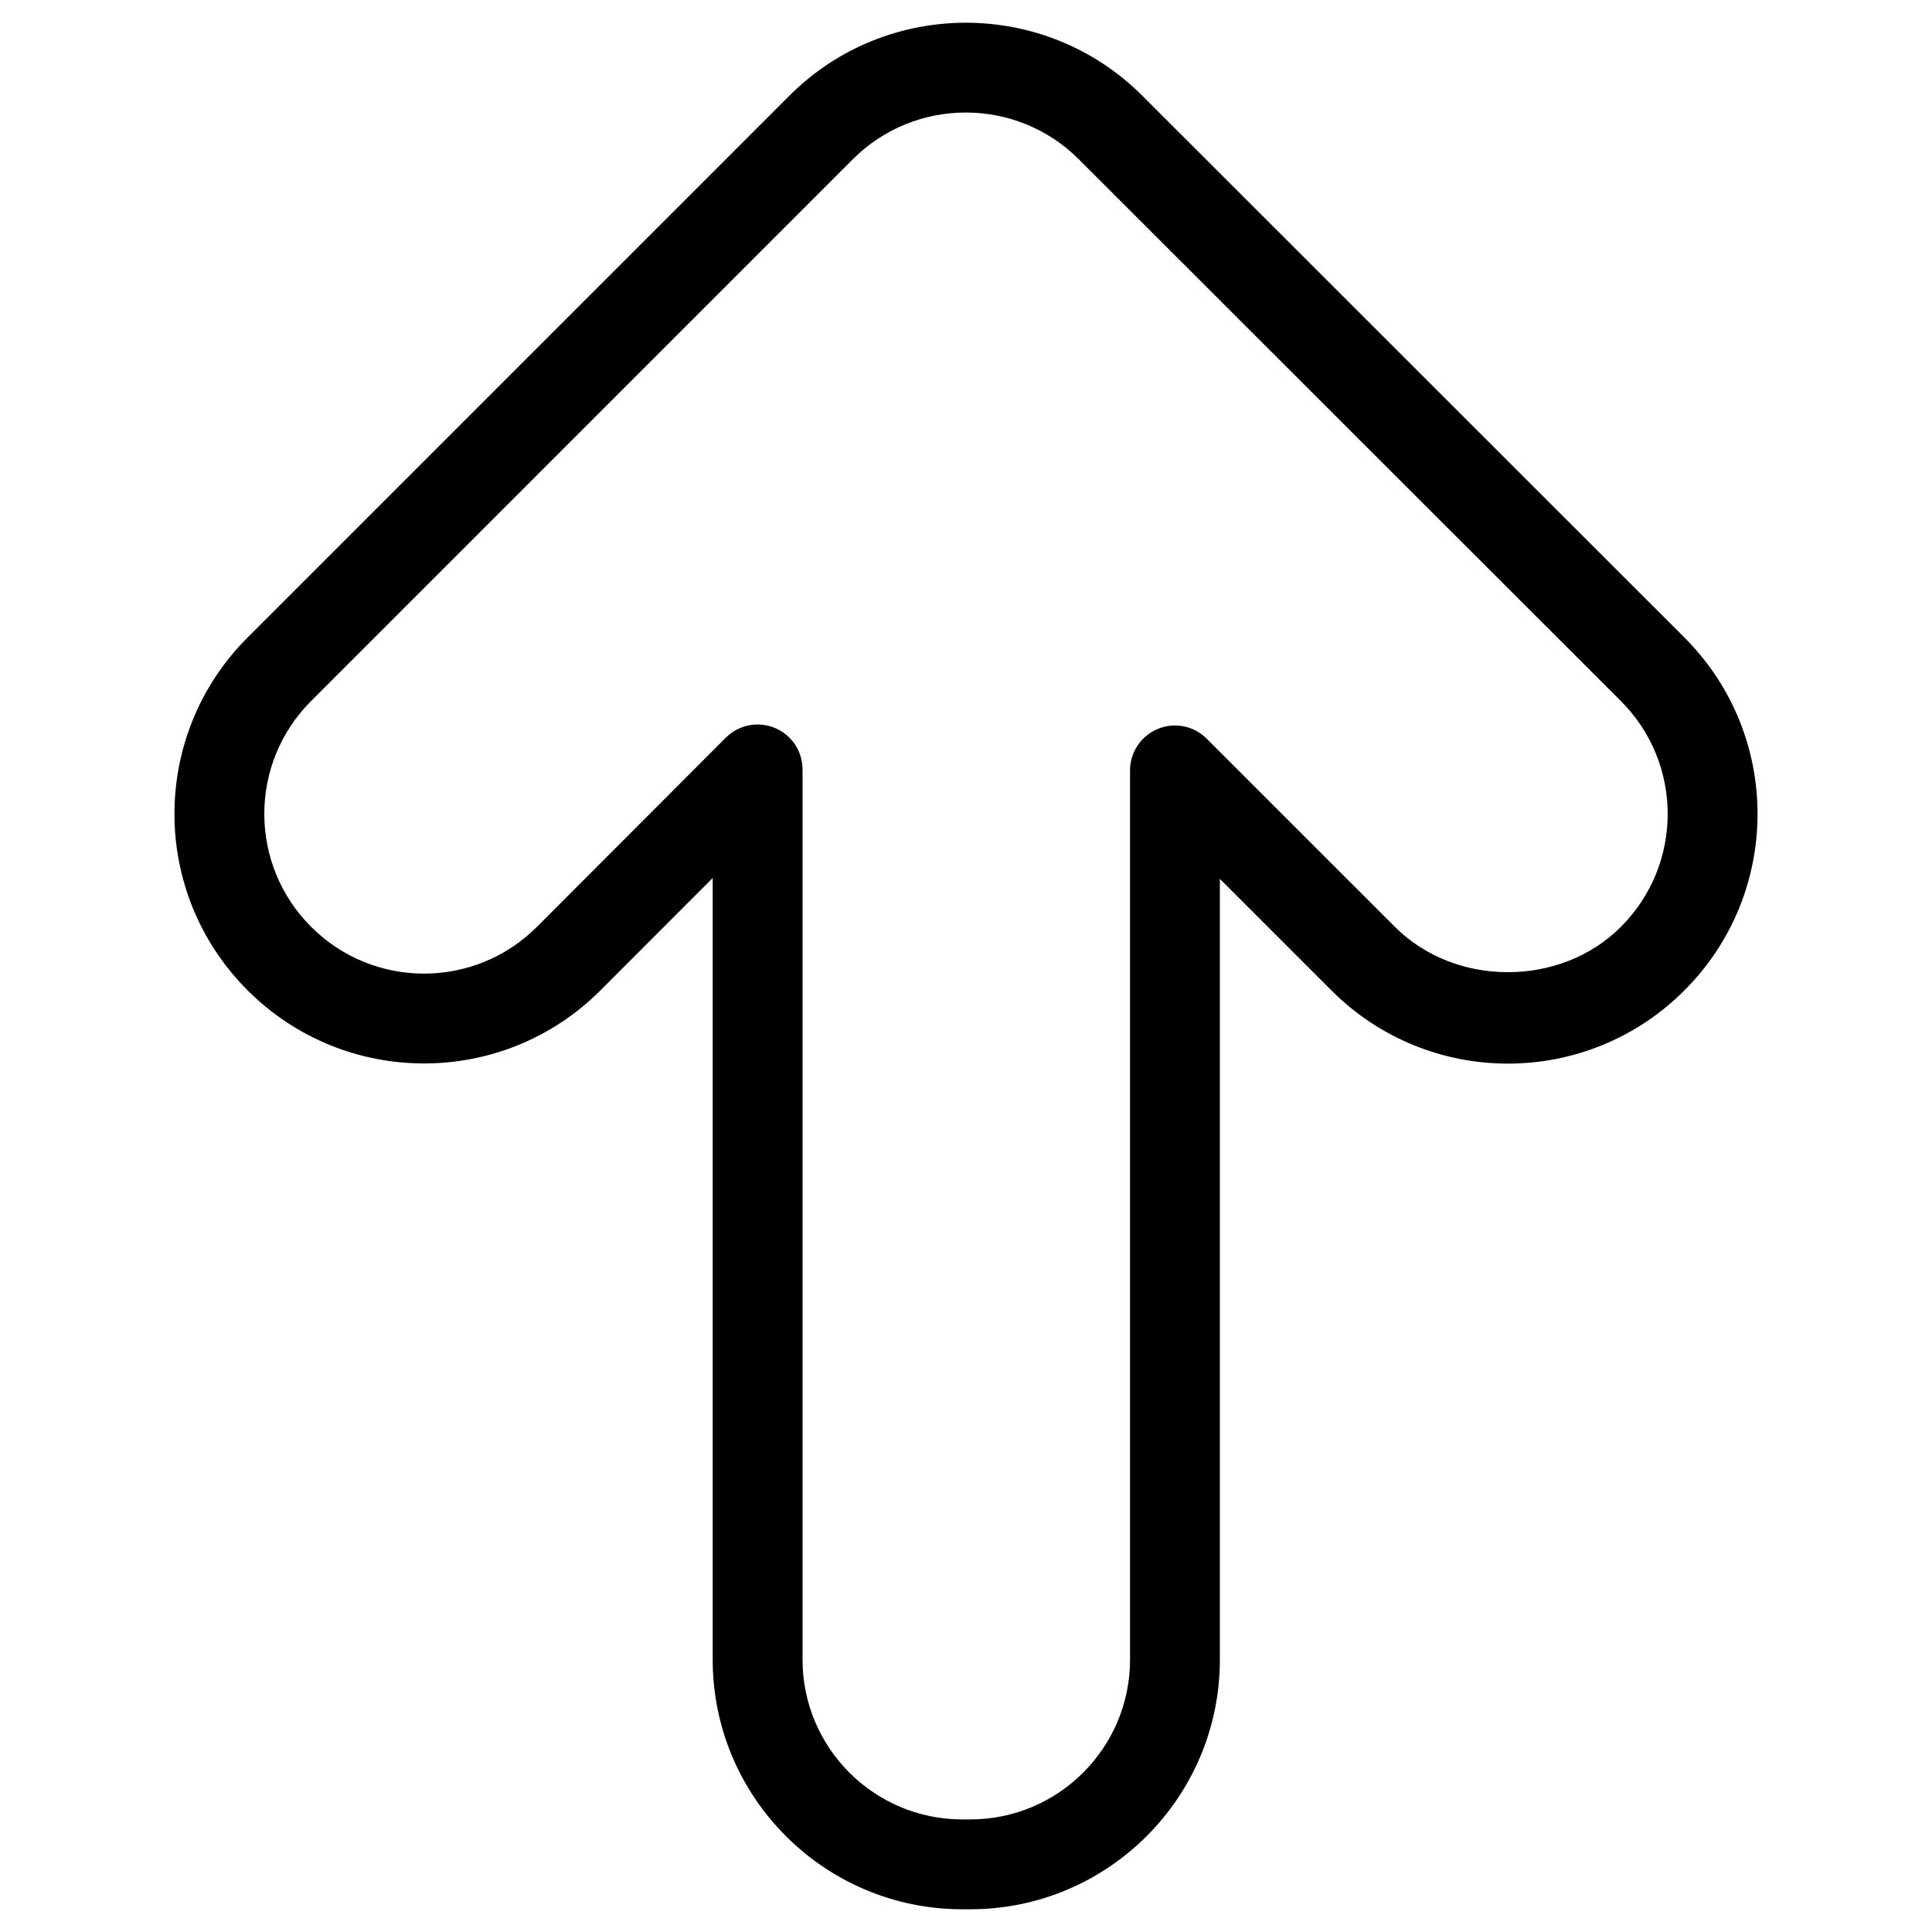 <svg enable-background="new 0 0 512 512" viewBox="0 0 512 512" xmlns="http://www.w3.org/2000/svg"><g id="_x30_7_Arrow_Up"><g><path d="m255.002 505.976h2.145c36.463 0 66.131-29.668 66.131-66.131v-206.932l29.575 29.569c25.841 25.853 67.677 25.85 93.515 0l.017-.017c25.845-25.833 25.849-67.695-.012-93.532l-143.671-143.592c-25.785-25.762-67.735-25.756-93.509.017l-143.574 143.58c-25.853 25.841-25.85 67.677 0 93.515 25.824 25.824 67.712 25.851 93.55-.035l29.703-29.744v207.171c-.001 36.463 29.667 66.131 66.13 66.131zm-112.679-260.38c-16.516 16.54-43.32 16.574-59.871.023-16.511-16.511-16.572-43.275 0-59.848l143.574-143.58c16.496-16.496 43.345-16.491 59.842-.006l143.673 143.591c16.518 16.494 16.584 43.281.012 59.853l-.017.017c-15.985 15.997-43.863 15.997-59.848 0l-49.896-49.89c-3.418-3.412-8.521-4.441-12.974-2.581-4.447 1.843-7.347 6.185-7.347 10.998v235.67c0 23.338-18.984 42.322-42.322 42.322h-2.145c-23.338 0-42.322-18.984-42.322-42.322v-235.942c0-4.819-2.901-9.161-7.353-10.998-1.471-.61-3.017-.907-4.551-.907-3.098 0-6.144 1.209-8.423 3.493z"/></g></g><g id="Layer_1"/></svg>